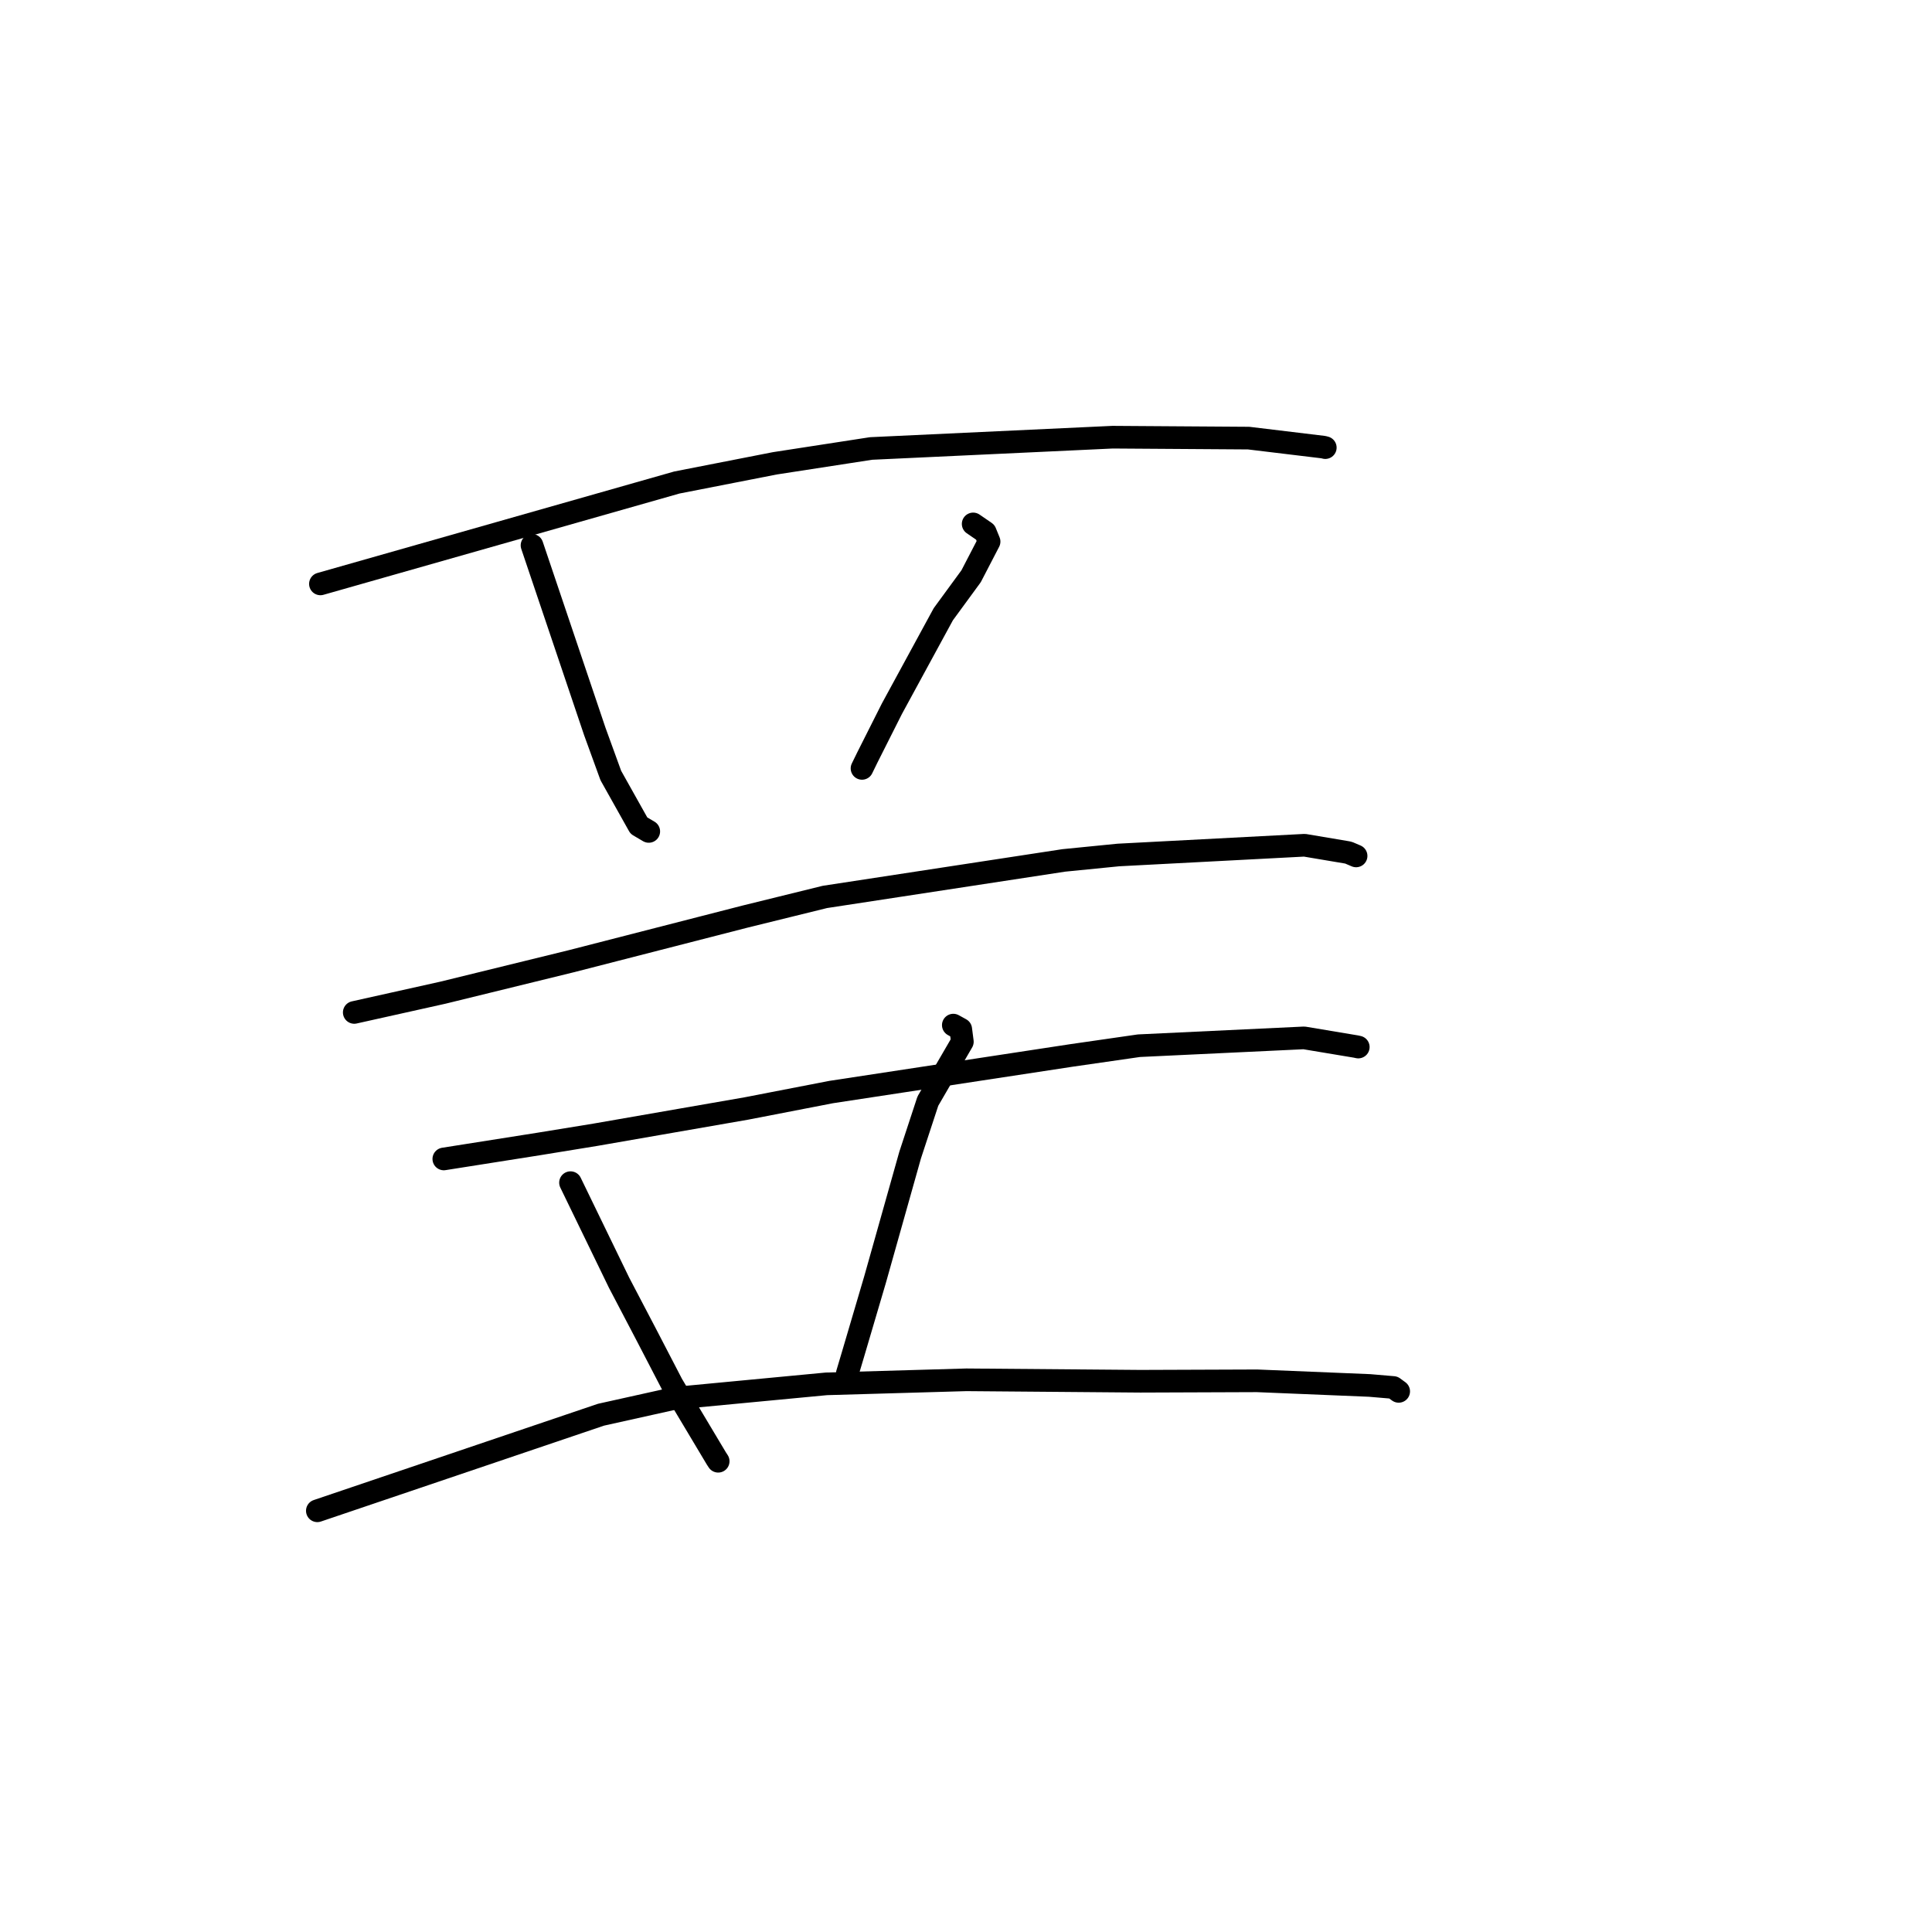 <?xml version="1.0" standalone="no"?>
    <svg width="256" height="256" xmlns="http://www.w3.org/2000/svg" version="1.1">
    <polyline stroke="black" stroke-width="3" stroke-linecap="round" fill="transparent" stroke-linejoin="round" points="42.457 77.37 66.072 70.653 89.686 63.935 102.669 61.393 115.421 59.426 147.428 57.93 165.449 58.052 175.363 59.249 175.606 59.311 175.608 59.312 175.609 59.312 " />
        <polyline stroke="black" stroke-width="3" stroke-linecap="round" fill="transparent" stroke-linejoin="round" points="70.494 72.26 74.654 84.589 78.813 96.918 80.937 102.761 84.657 109.398 85.944 110.156 85.965 110.168 " />
        <polyline stroke="black" stroke-width="3" stroke-linecap="round" fill="transparent" stroke-linejoin="round" points="128.949 69.422 129.752 69.973 130.555 70.525 131.06 71.762 128.676 76.357 124.994 81.387 118.178 93.917 114.921 100.383 114.221 101.816 " />
        <polyline stroke="black" stroke-width="3" stroke-linecap="round" fill="transparent" stroke-linejoin="round" points="46.94 134.152 52.817 132.843 58.694 131.534 75.699 127.366 98.777 121.44 109.3 118.848 140.952 114.01 148.189 113.291 172.864 111.999 178.559 112.958 178.756 113.014 179.678 113.409 179.687 113.413 179.69 113.414 " />
        <polyline stroke="black" stroke-width="3" stroke-linecap="round" fill="transparent" stroke-linejoin="round" points="58.807 153.567 65.068 152.579 71.329 151.591 78.864 150.365 98.9 146.88 110.123 144.704 141.994 139.848 150.914 138.562 172.792 137.525 179.672 138.673 179.954 138.734 179.98 138.739 " />
        <polyline stroke="black" stroke-width="3" stroke-linecap="round" fill="transparent" stroke-linejoin="round" points="75.595 156.708 78.81 163.332 82.025 169.956 85.603 176.787 89.061 183.448 94.934 193.273 95.164 193.623 " />
        <polyline stroke="black" stroke-width="3" stroke-linecap="round" fill="transparent" stroke-linejoin="round" points="126.318 135.833 126.811 136.104 127.303 136.375 127.518 138.036 122.947 145.905 120.595 153.063 115.948 169.557 113.029 179.457 112.274 181.992 " />
        <polyline stroke="black" stroke-width="3" stroke-linecap="round" fill="transparent" stroke-linejoin="round" points="42.049 200.187 60.842 193.822 79.635 187.457 89.494 185.266 109.504 183.367 128.057 182.832 151.106 183.022 166.556 182.965 181.484 183.581 184.629 183.849 185.265 184.314 185.329 184.36 185.334 184.364 " />
        </svg>